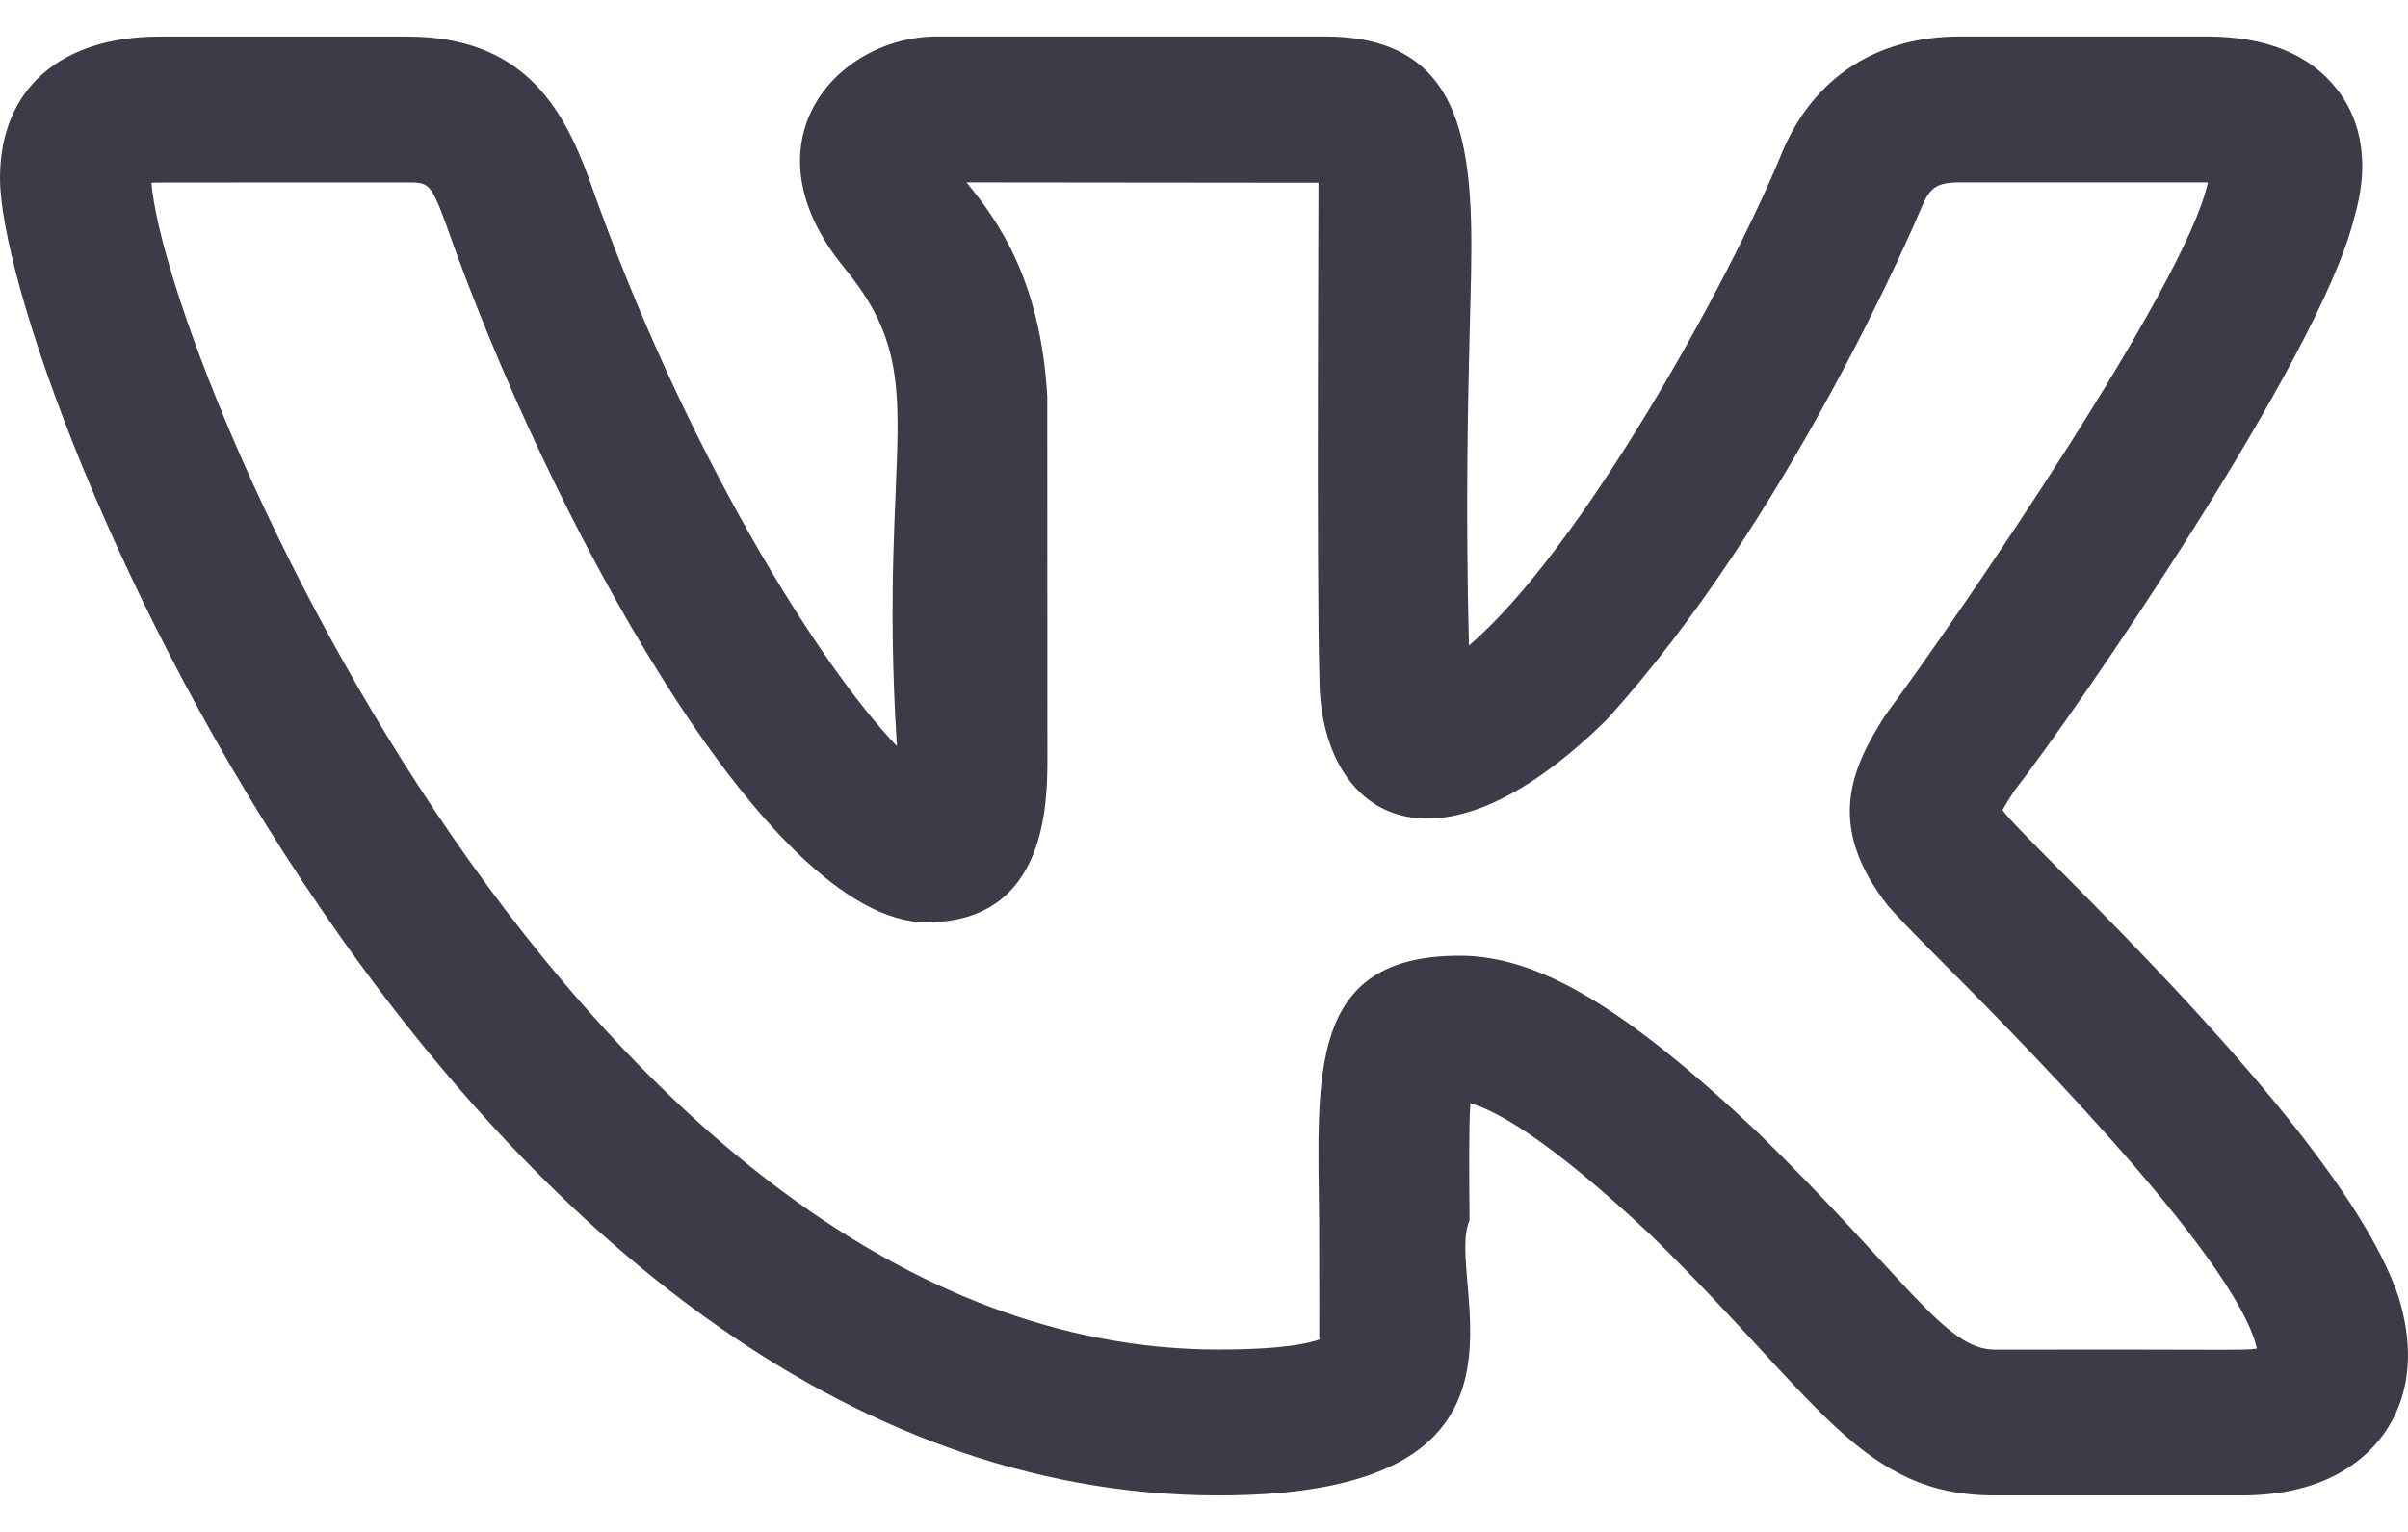 <svg width="33" height="21" viewBox="0 0 33 21" fill="none" xmlns="http://www.w3.org/2000/svg">
<path d="M5.576 2.501C5.874 2.501 5.904 2.501 6.126 3.111C7.472 6.955 10.491 12.643 12.697 12.643C14.354 12.643 14.354 10.996 14.354 10.376L14.352 5.44C14.261 3.807 13.648 2.993 13.245 2.5L18.069 2.505C18.071 2.528 18.041 7.965 18.082 9.283C18.082 11.153 19.614 12.225 22.005 9.879C24.528 7.117 26.273 2.989 26.343 2.821C26.446 2.581 26.536 2.5 26.86 2.5H30.244H30.258C30.257 2.504 30.257 2.508 30.255 2.512C29.946 3.912 26.892 8.373 25.87 9.759C25.854 9.78 25.839 9.803 25.823 9.825C25.374 10.537 25.008 11.324 25.885 12.431H25.887C25.967 12.524 26.174 12.743 26.477 13.047C27.417 13.988 30.643 17.207 30.929 18.487C30.739 18.516 30.533 18.495 27.336 18.501C26.655 18.501 26.123 17.515 24.093 15.528C22.267 13.805 21.081 13.101 20.002 13.101C17.906 13.101 18.059 14.751 18.078 16.745C18.085 18.908 18.071 18.224 18.087 18.36C17.964 18.407 17.613 18.5 16.699 18.5C7.975 18.5 2.293 5.072 2.075 2.505C2.15 2.499 3.191 2.503 5.576 2.501ZM16.699 20.5C21.473 20.5 19.771 17.569 20.139 16.727C20.134 16.097 20.128 15.492 20.15 15.124C20.453 15.207 21.166 15.557 22.64 16.947C24.916 19.173 25.498 20.5 27.336 20.5H30.72C31.792 20.5 32.351 20.069 32.63 19.708C32.899 19.359 33.163 18.745 32.874 17.791C32.12 15.492 27.717 11.523 27.443 11.104C27.485 11.027 27.551 10.924 27.585 10.871H27.582C28.451 9.757 31.768 4.939 32.256 3.011C32.257 3.008 32.258 3.004 32.258 3C32.523 2.12 32.281 1.549 32.03 1.227C31.654 0.744 31.054 0.5 30.244 0.5H26.86C25.727 0.5 24.868 1.053 24.433 2.063C23.706 3.856 21.663 7.544 20.131 8.849C20.084 7 20.116 5.588 20.141 4.539C20.19 2.492 20.35 0.5 18.159 0.5H12.841C11.469 0.5 10.156 1.953 11.577 3.679C12.82 5.191 12.024 6.033 12.292 10.228C11.247 9.141 9.388 6.207 8.074 2.456C7.705 1.441 7.147 0.501 5.576 0.501H2.192C0.82 0.501 0 1.227 0 2.441C0 5.169 6.227 20.5 16.699 20.5Z" fill="#3E3B48"/>
</svg>
